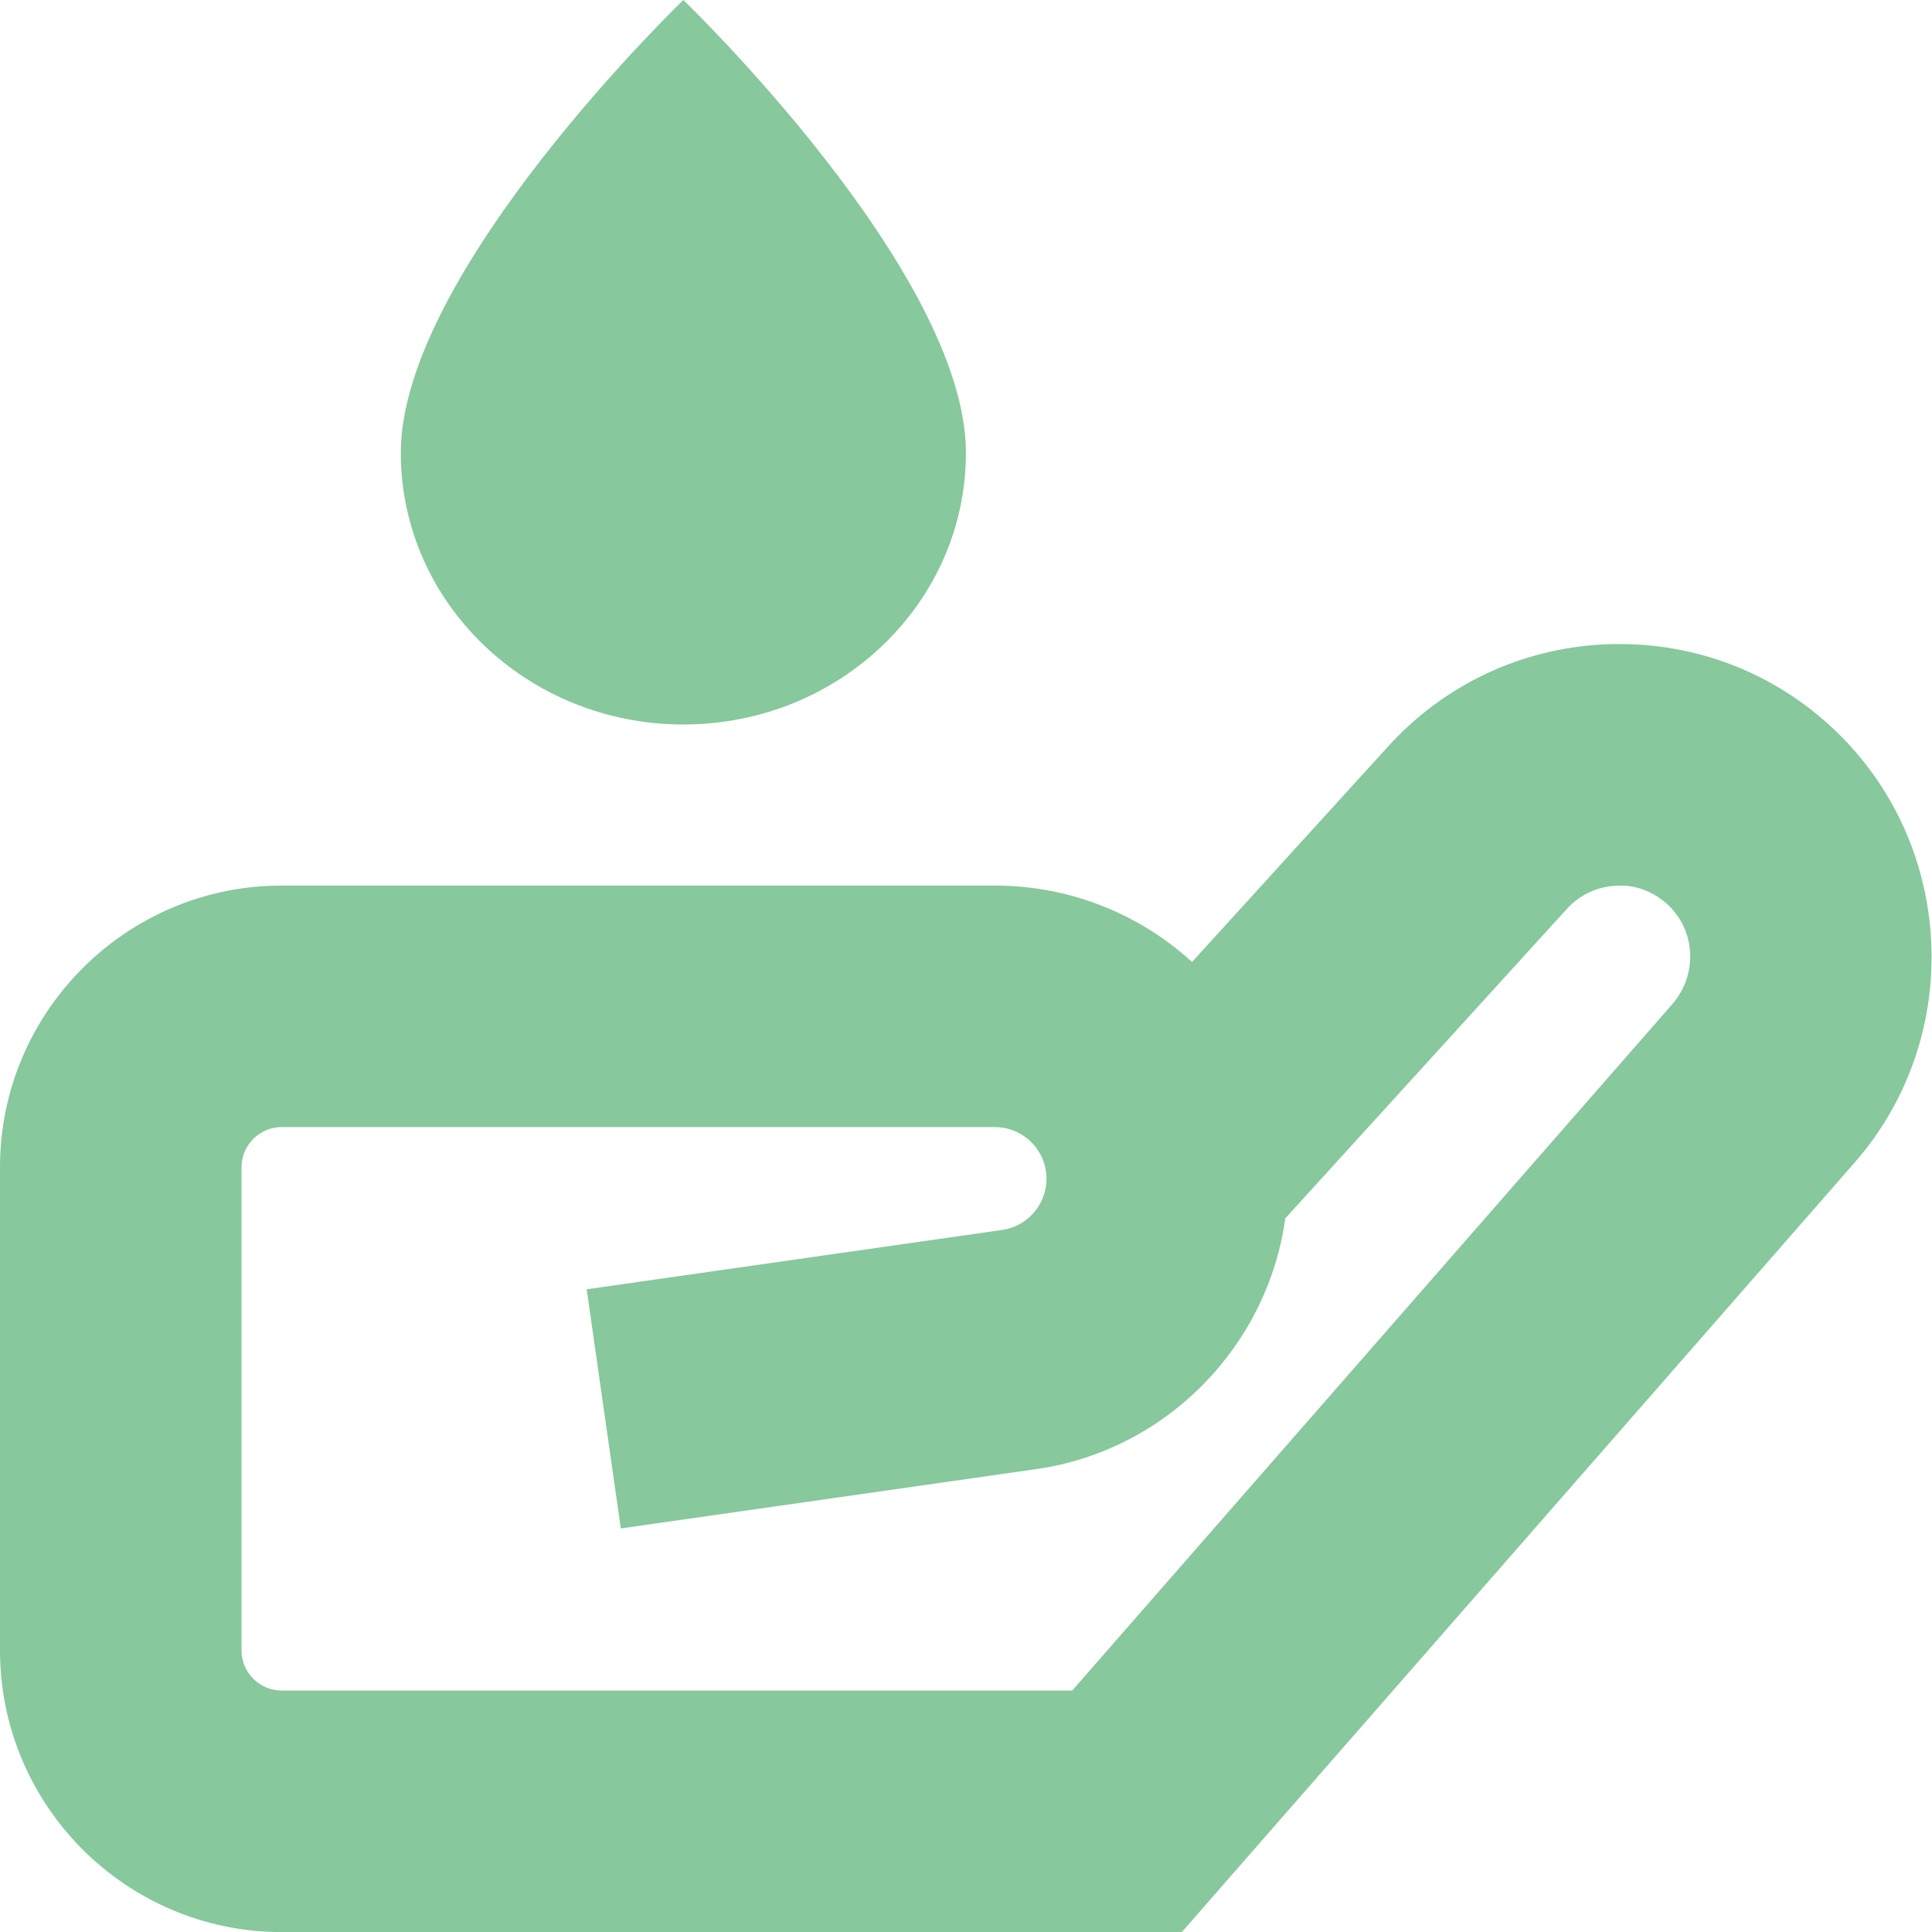 <svg width="72" height="72" viewBox="0 0 72 72" fill="none" xmlns="http://www.w3.org/2000/svg">
<path d="M68.199 27.042C65.901 24.948 62.943 23.877 59.814 24.012C56.703 24.159 53.835 25.506 51.738 27.81L44.424 35.85C42.483 34.08 39.903 33.003 37.077 33.003H10.5C4.71 33.003 0 37.713 0 43.503V61.503C0 67.293 4.71 72.003 10.5 72.003H44.043L69.042 43.41C73.275 38.667 72.894 31.326 68.199 27.045V27.042ZM62.298 37.449L39.957 63.003H10.5C9.672 63.003 9 62.328 9 61.503V43.503C9 42.678 9.672 42.003 10.5 42.003H37.074C38.136 42.003 39 42.867 39 43.932C39 44.883 38.289 45.705 37.347 45.837L21.864 48.048L23.136 56.961L38.616 54.75C43.473 54.057 47.244 50.16 47.898 45.405L58.392 33.873C58.869 33.348 59.52 33.042 60.228 33.009C60.927 32.958 61.608 33.219 62.133 33.696C63.201 34.671 63.288 36.339 62.295 37.452L62.298 37.449ZM14.937 16.875C14.937 10.125 25.467 0 25.467 0C25.467 0 35.997 10.125 35.997 16.875C35.997 22.467 31.281 27 25.467 27C19.653 27 14.937 22.467 14.937 16.875Z" fill="#87C89C"/>
</svg>
